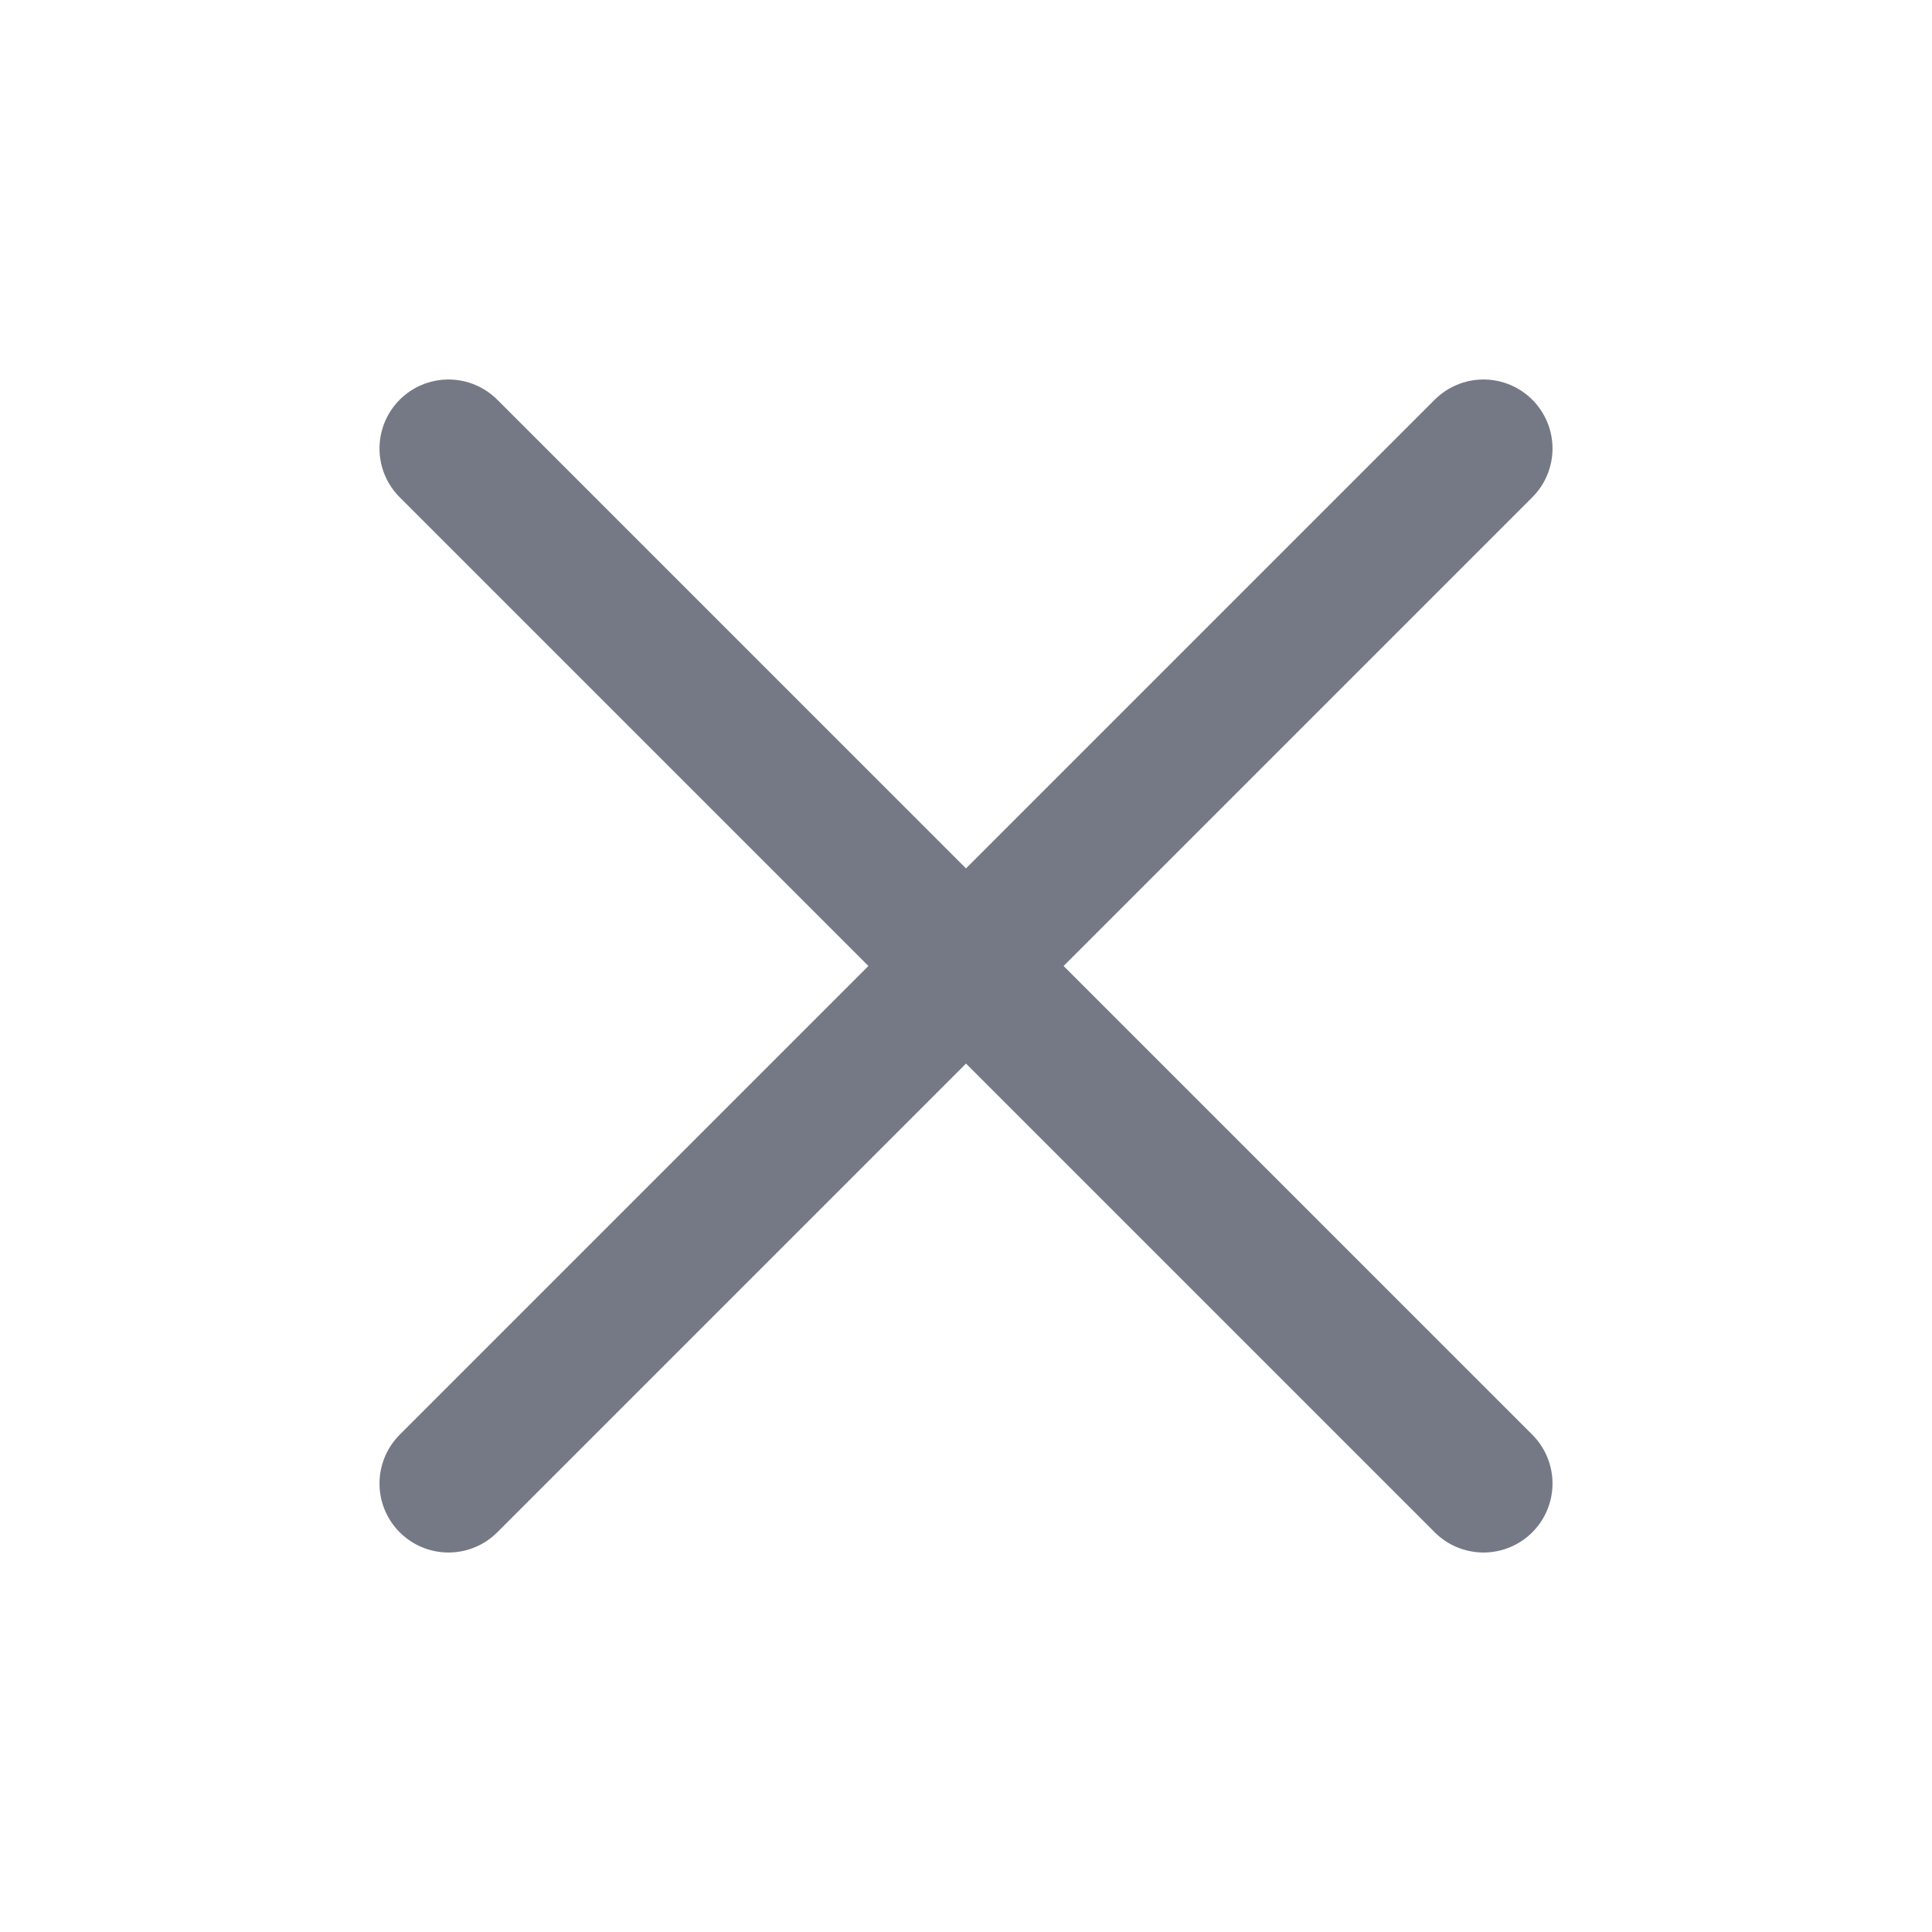 <svg width="21" height="21" viewBox="0 0 21 21" fill="none" xmlns="http://www.w3.org/2000/svg">
<g clip-path="url(#clip0_316_5444)">
<path d="M16.125 4.875L4.875 16.125" stroke="#757985" stroke-width="1.5" stroke-linecap="round" stroke-linejoin="round"/>
<path d="M16.125 16.125L4.875 4.875" stroke="#757985" stroke-width="1.5" stroke-linecap="round" stroke-linejoin="round"/>
</g>
<defs>
<clipPath id="clip0_316_5444">
<rect width="20" height="20" fill="white" transform="translate(0.5 0.5)"/>
</clipPath>
</defs>
</svg>
